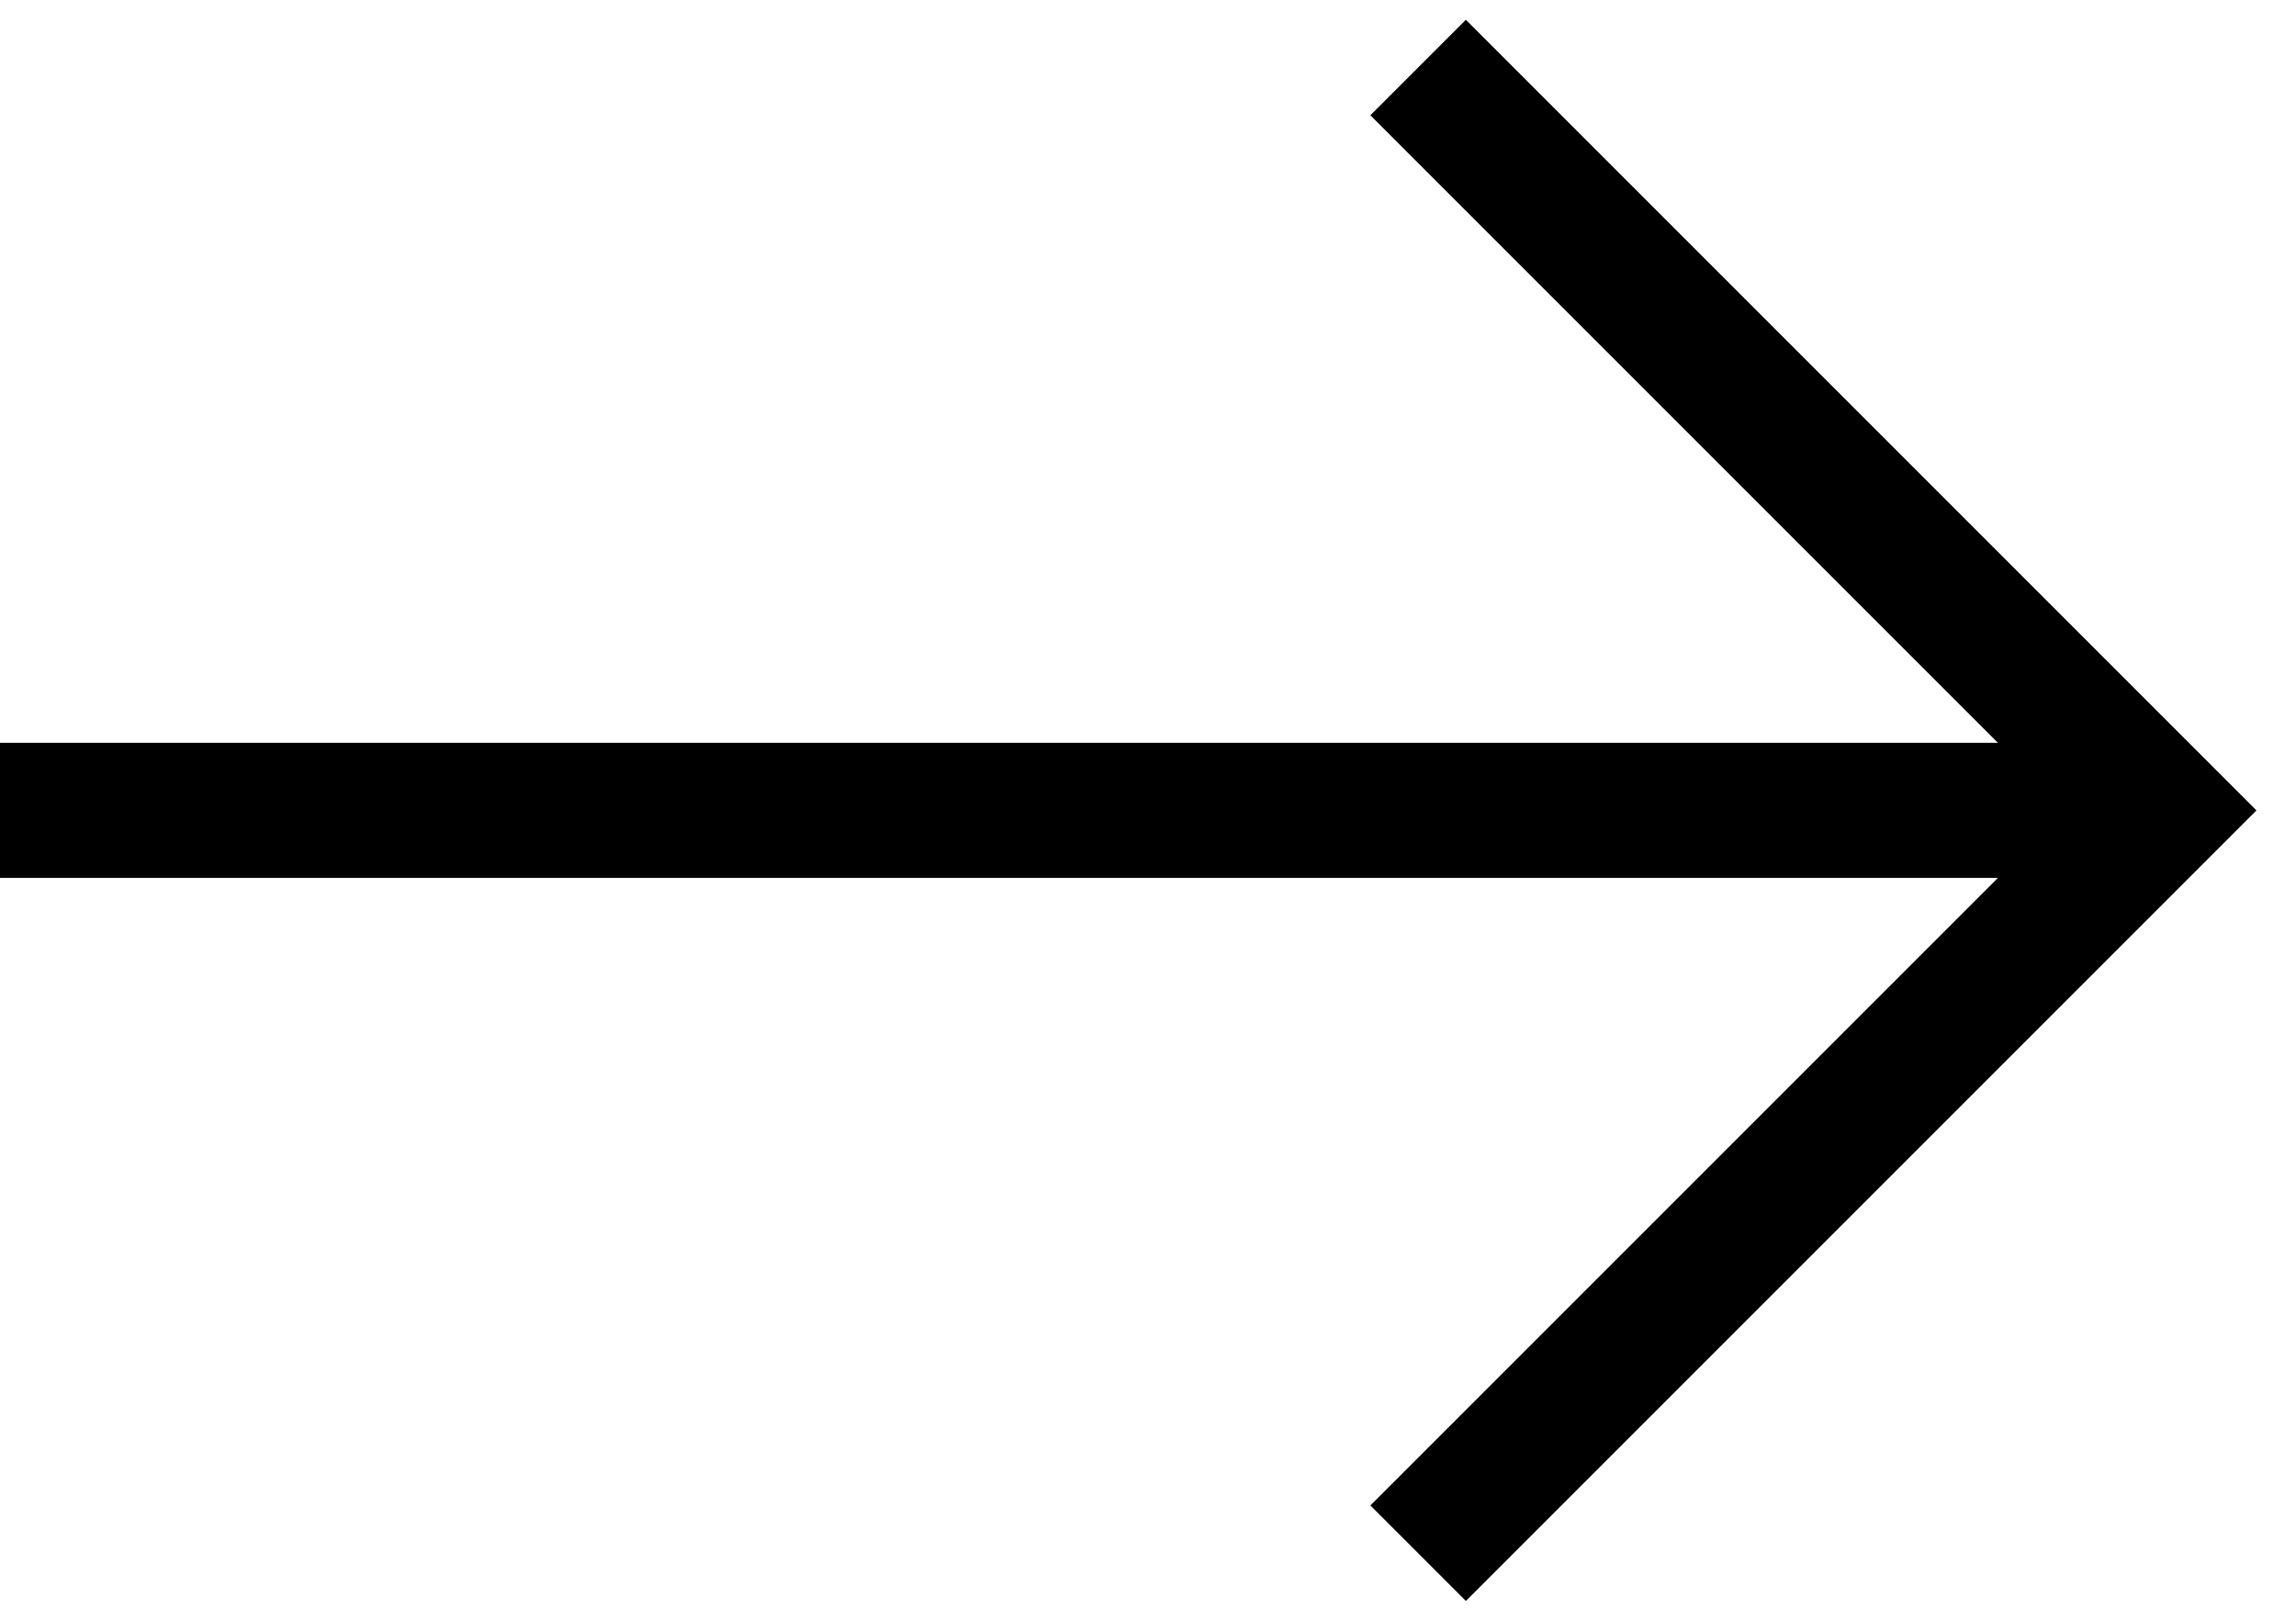 <svg xmlns="http://www.w3.org/2000/svg" width="34" height="24" viewBox="0 0 34 24">
    <g fill="none" fill-rule="evenodd">
        <path stroke="#000" stroke-width="2" d="M21 1l11 11-11 11"/>
        <path fill="#000" d="M0 11h32v2H0z"/>
    </g>
</svg>
